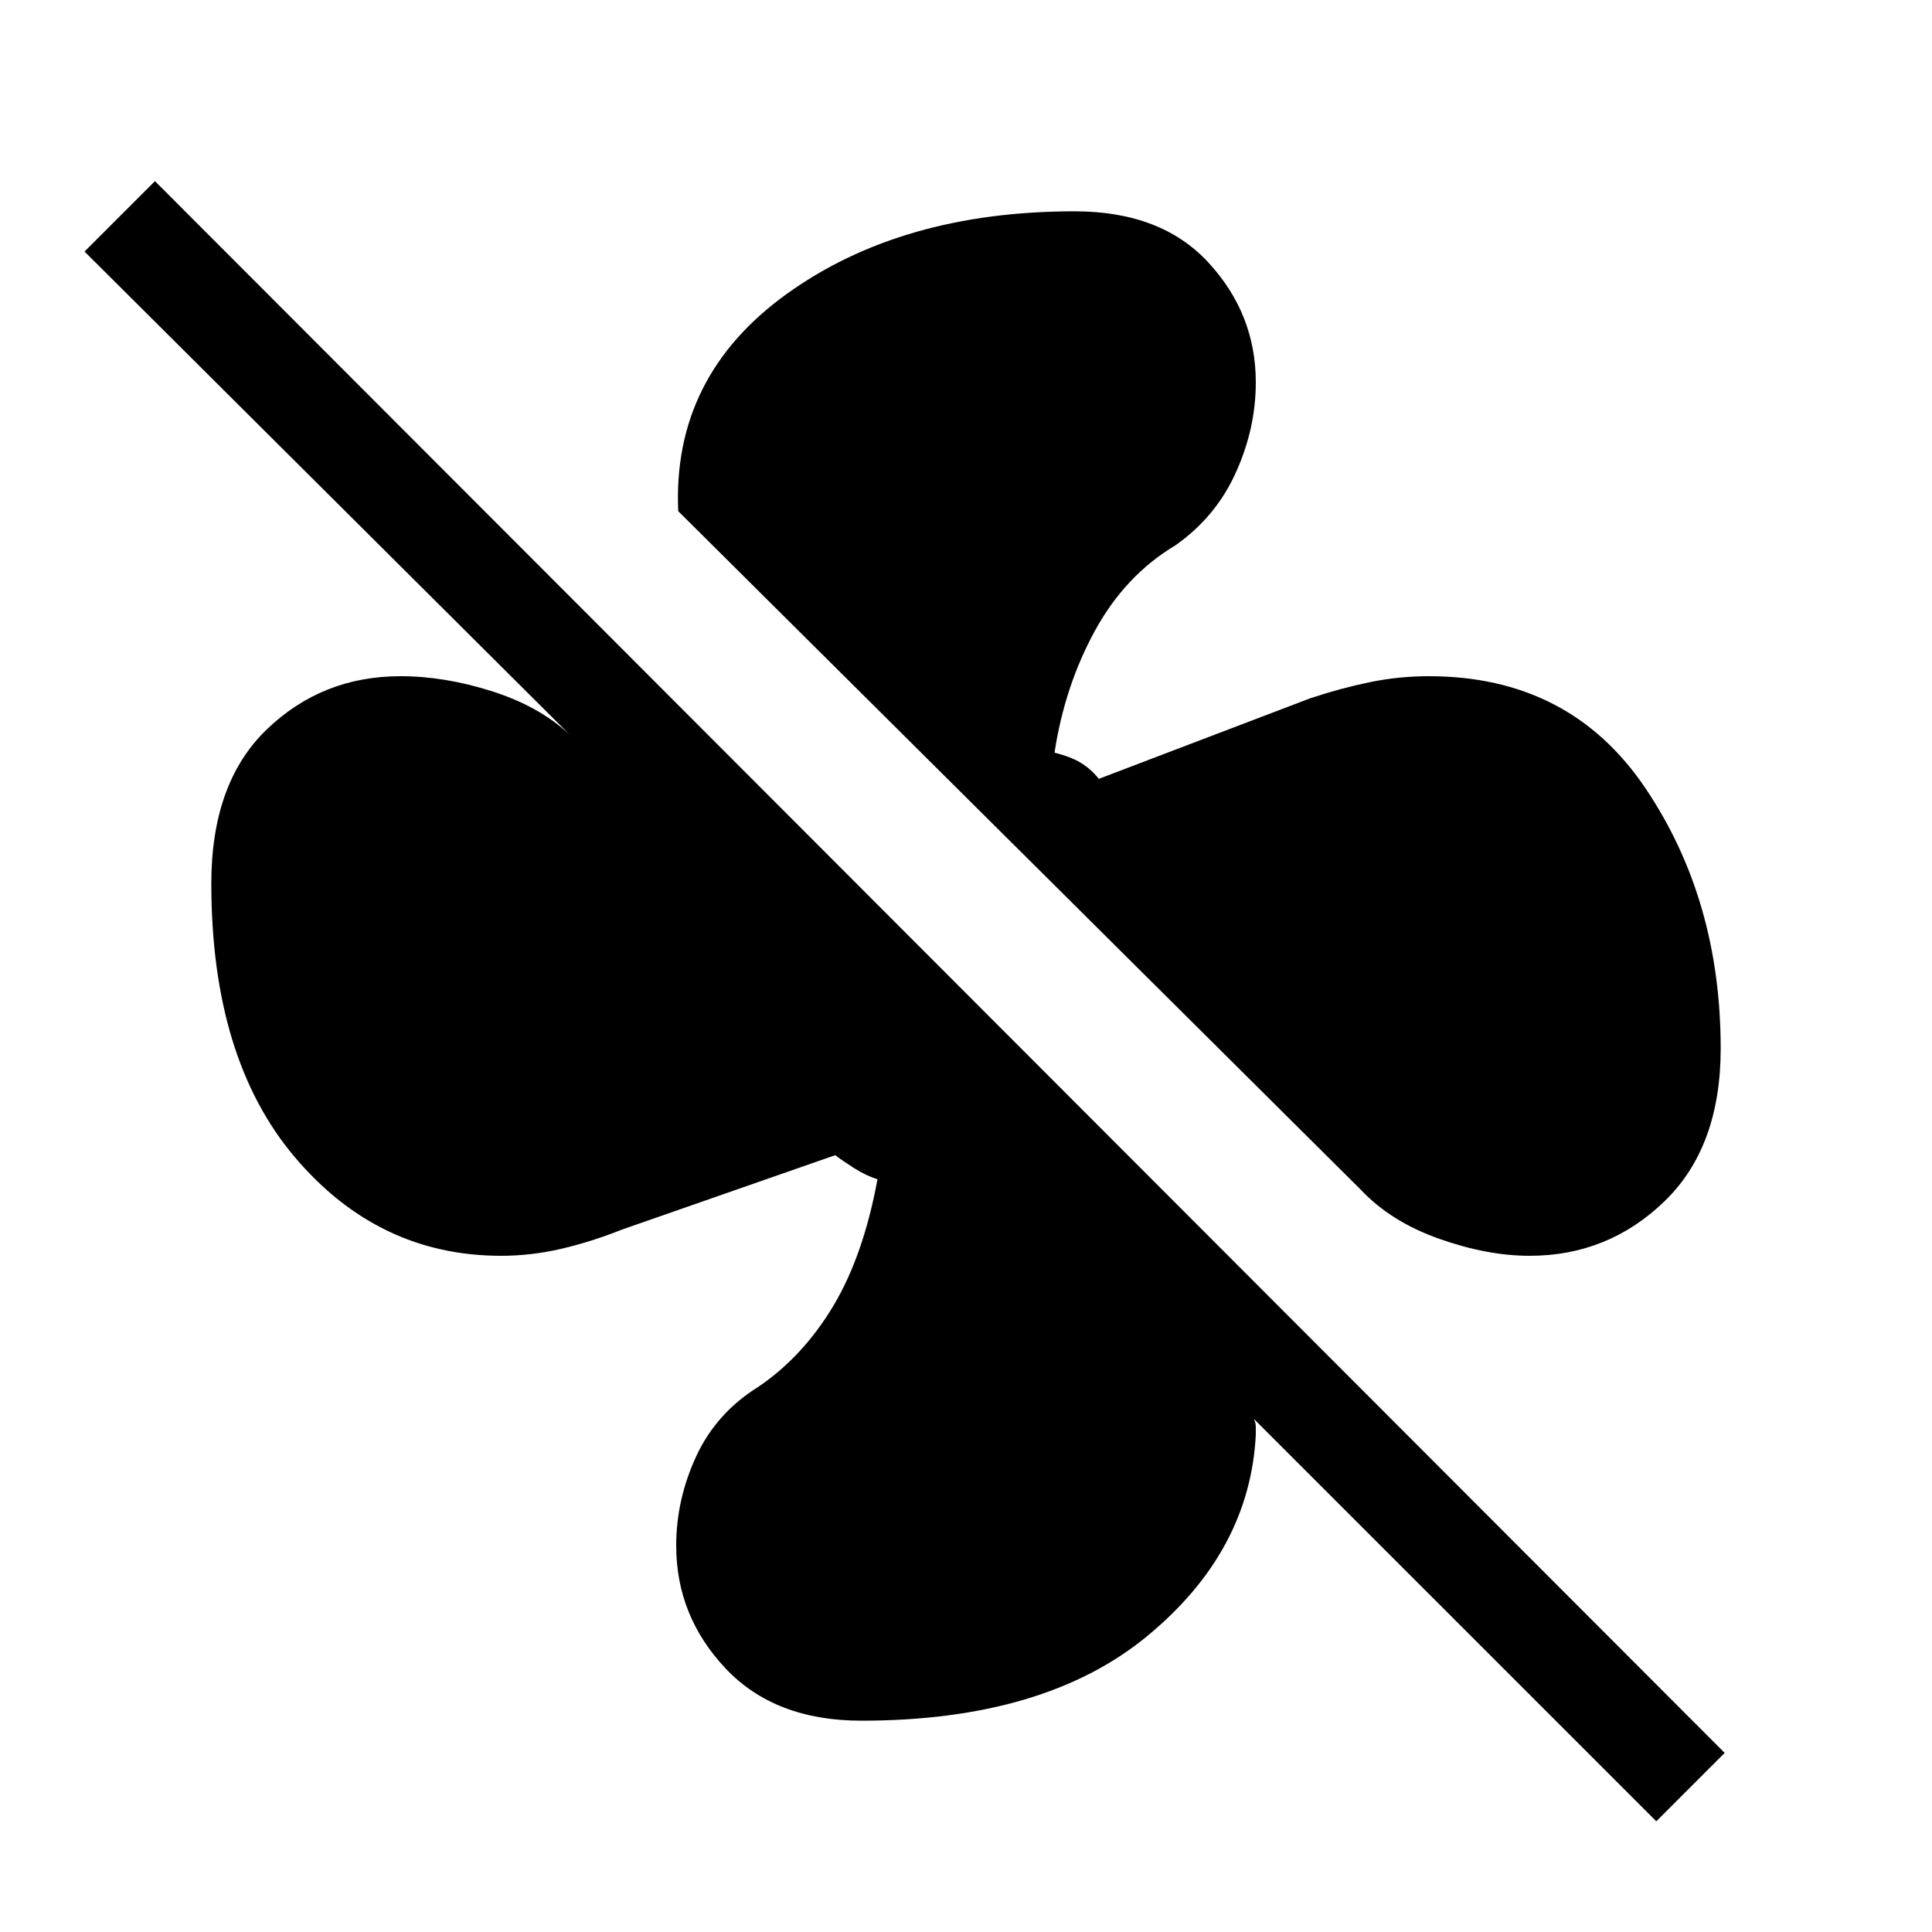 <svg xmlns="http://www.w3.org/2000/svg" height="40" width="40"><path d="M35.625 21.708Q35.625 23.75 34.458 24.875Q33.292 26 31.667 26Q30.792 26 29.792 25.646Q28.792 25.292 28.167 24.625L14.042 10.583Q13.917 7.792 16.292 6.083Q18.667 4.375 22.25 4.375Q24.042 4.375 25.021 5.438Q26 6.5 26 7.917Q26 8.875 25.583 9.792Q25.167 10.708 24.333 11.292Q23.292 11.917 22.667 13.063Q22.042 14.208 21.833 15.583Q22.167 15.667 22.375 15.792Q22.583 15.917 22.75 16.125L27.125 14.458Q27.75 14.25 28.354 14.125Q28.958 14 29.583 14Q32.5 14 34.062 16.312Q35.625 18.625 35.625 21.708ZM34.292 37.708 25.958 29.375Q26 29.458 26 29.542Q26 29.625 26 29.708Q25.875 32.125 23.75 33.875Q21.625 35.625 17.833 35.625Q16.042 35.625 15.021 34.542Q14 33.458 14 32Q14 31.042 14.417 30.146Q14.833 29.25 15.708 28.708Q16.625 28.083 17.25 27.042Q17.875 26 18.167 24.417Q17.917 24.333 17.688 24.188Q17.458 24.042 17.292 23.917L12.875 25.458Q12.25 25.708 11.625 25.854Q11 26 10.375 26Q7.833 26 6.104 23.958Q4.375 21.917 4.375 18.292Q4.375 16.208 5.521 15.104Q6.667 14 8.292 14Q9.208 14 10.188 14.312Q11.167 14.625 11.792 15.208L1.75 5.208L3.208 3.75L35.708 36.292Z"/></svg>